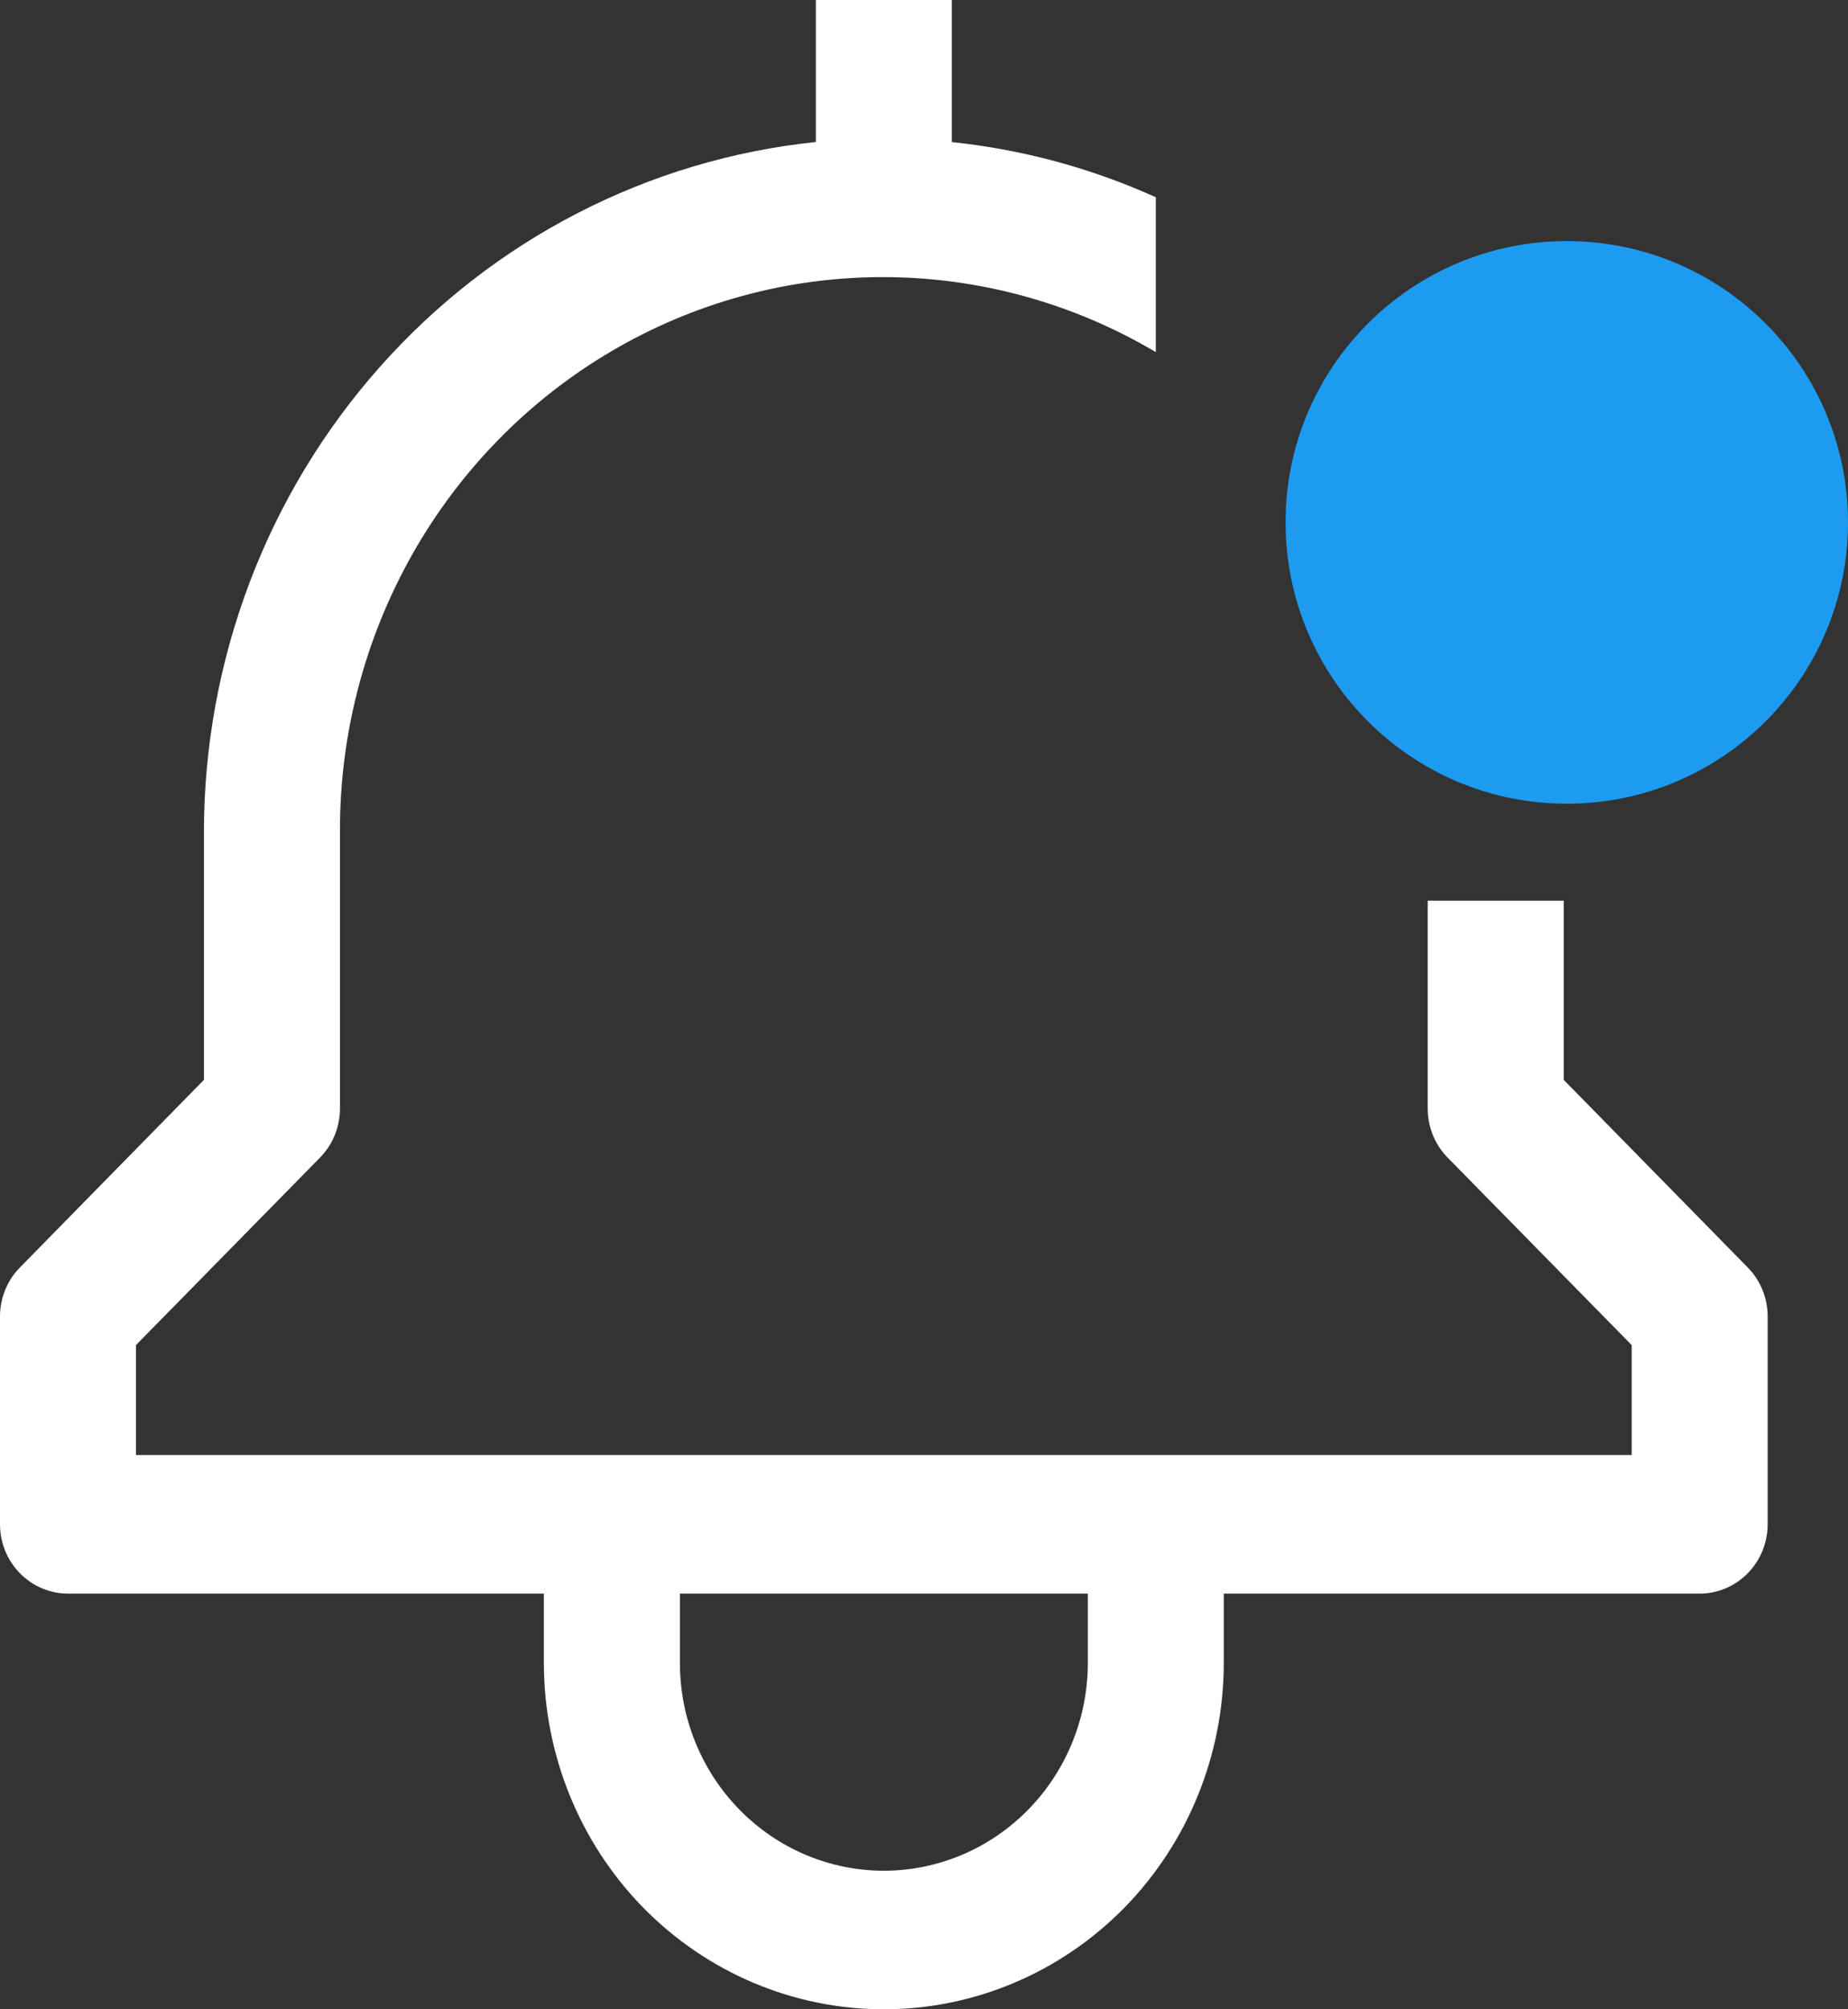 <svg width="23" height="25" viewBox="0 0 23 25" fill="none" xmlns="http://www.w3.org/2000/svg">
<rect x="0" y="0" width="23" height="25" fill="#333333" stroke="none"/>
<path d="M19.462 13.436V11.207H17.769V13.793C17.769 14.022 17.858 14.241 18.017 14.403L20.308 16.736V18.103H1.692V16.736L3.983 14.403C4.142 14.241 4.231 14.022 4.231 13.793V10.345C4.228 9.133 4.54 7.943 5.134 6.893C5.728 5.844 6.583 4.973 7.613 4.368C8.643 3.763 9.811 3.445 11.001 3.448C12.19 3.45 13.357 3.772 14.385 4.381V2.454C13.579 2.091 12.723 1.859 11.846 1.768V0H10.154V1.767C8.068 1.984 6.134 2.98 4.728 4.565C3.321 6.149 2.541 8.208 2.538 10.345V13.436L0.248 15.77C0.089 15.931 4.7924e-05 16.151 0 16.379V18.965C0 19.194 0.089 19.413 0.248 19.575C0.407 19.737 0.622 19.828 0.846 19.828H6.769V20.69C6.769 21.833 7.215 22.929 8.008 23.738C8.802 24.546 9.878 25 11 25C12.122 25 13.198 24.546 13.992 23.738C14.785 22.929 15.231 21.833 15.231 20.69V19.828H21.154C21.378 19.828 21.593 19.737 21.752 19.575C21.911 19.413 22 19.194 22 18.965V16.379C22 16.151 21.911 15.931 21.752 15.77L19.462 13.436ZM13.539 20.69C13.539 21.376 13.271 22.033 12.795 22.518C12.319 23.003 11.673 23.276 11 23.276C10.327 23.276 9.681 23.003 9.205 22.518C8.729 22.033 8.462 21.376 8.462 20.69V19.828H13.539V20.69Z" fill="white"/>
<path d="M19.5 10C21.433 10 23 8.433 23 6.5C23 4.567 21.433 3 19.5 3C17.567 3 16 4.567 16 6.5C16 8.433 17.567 10 19.5 10Z" fill="#1D9BF0"/>
</svg>

